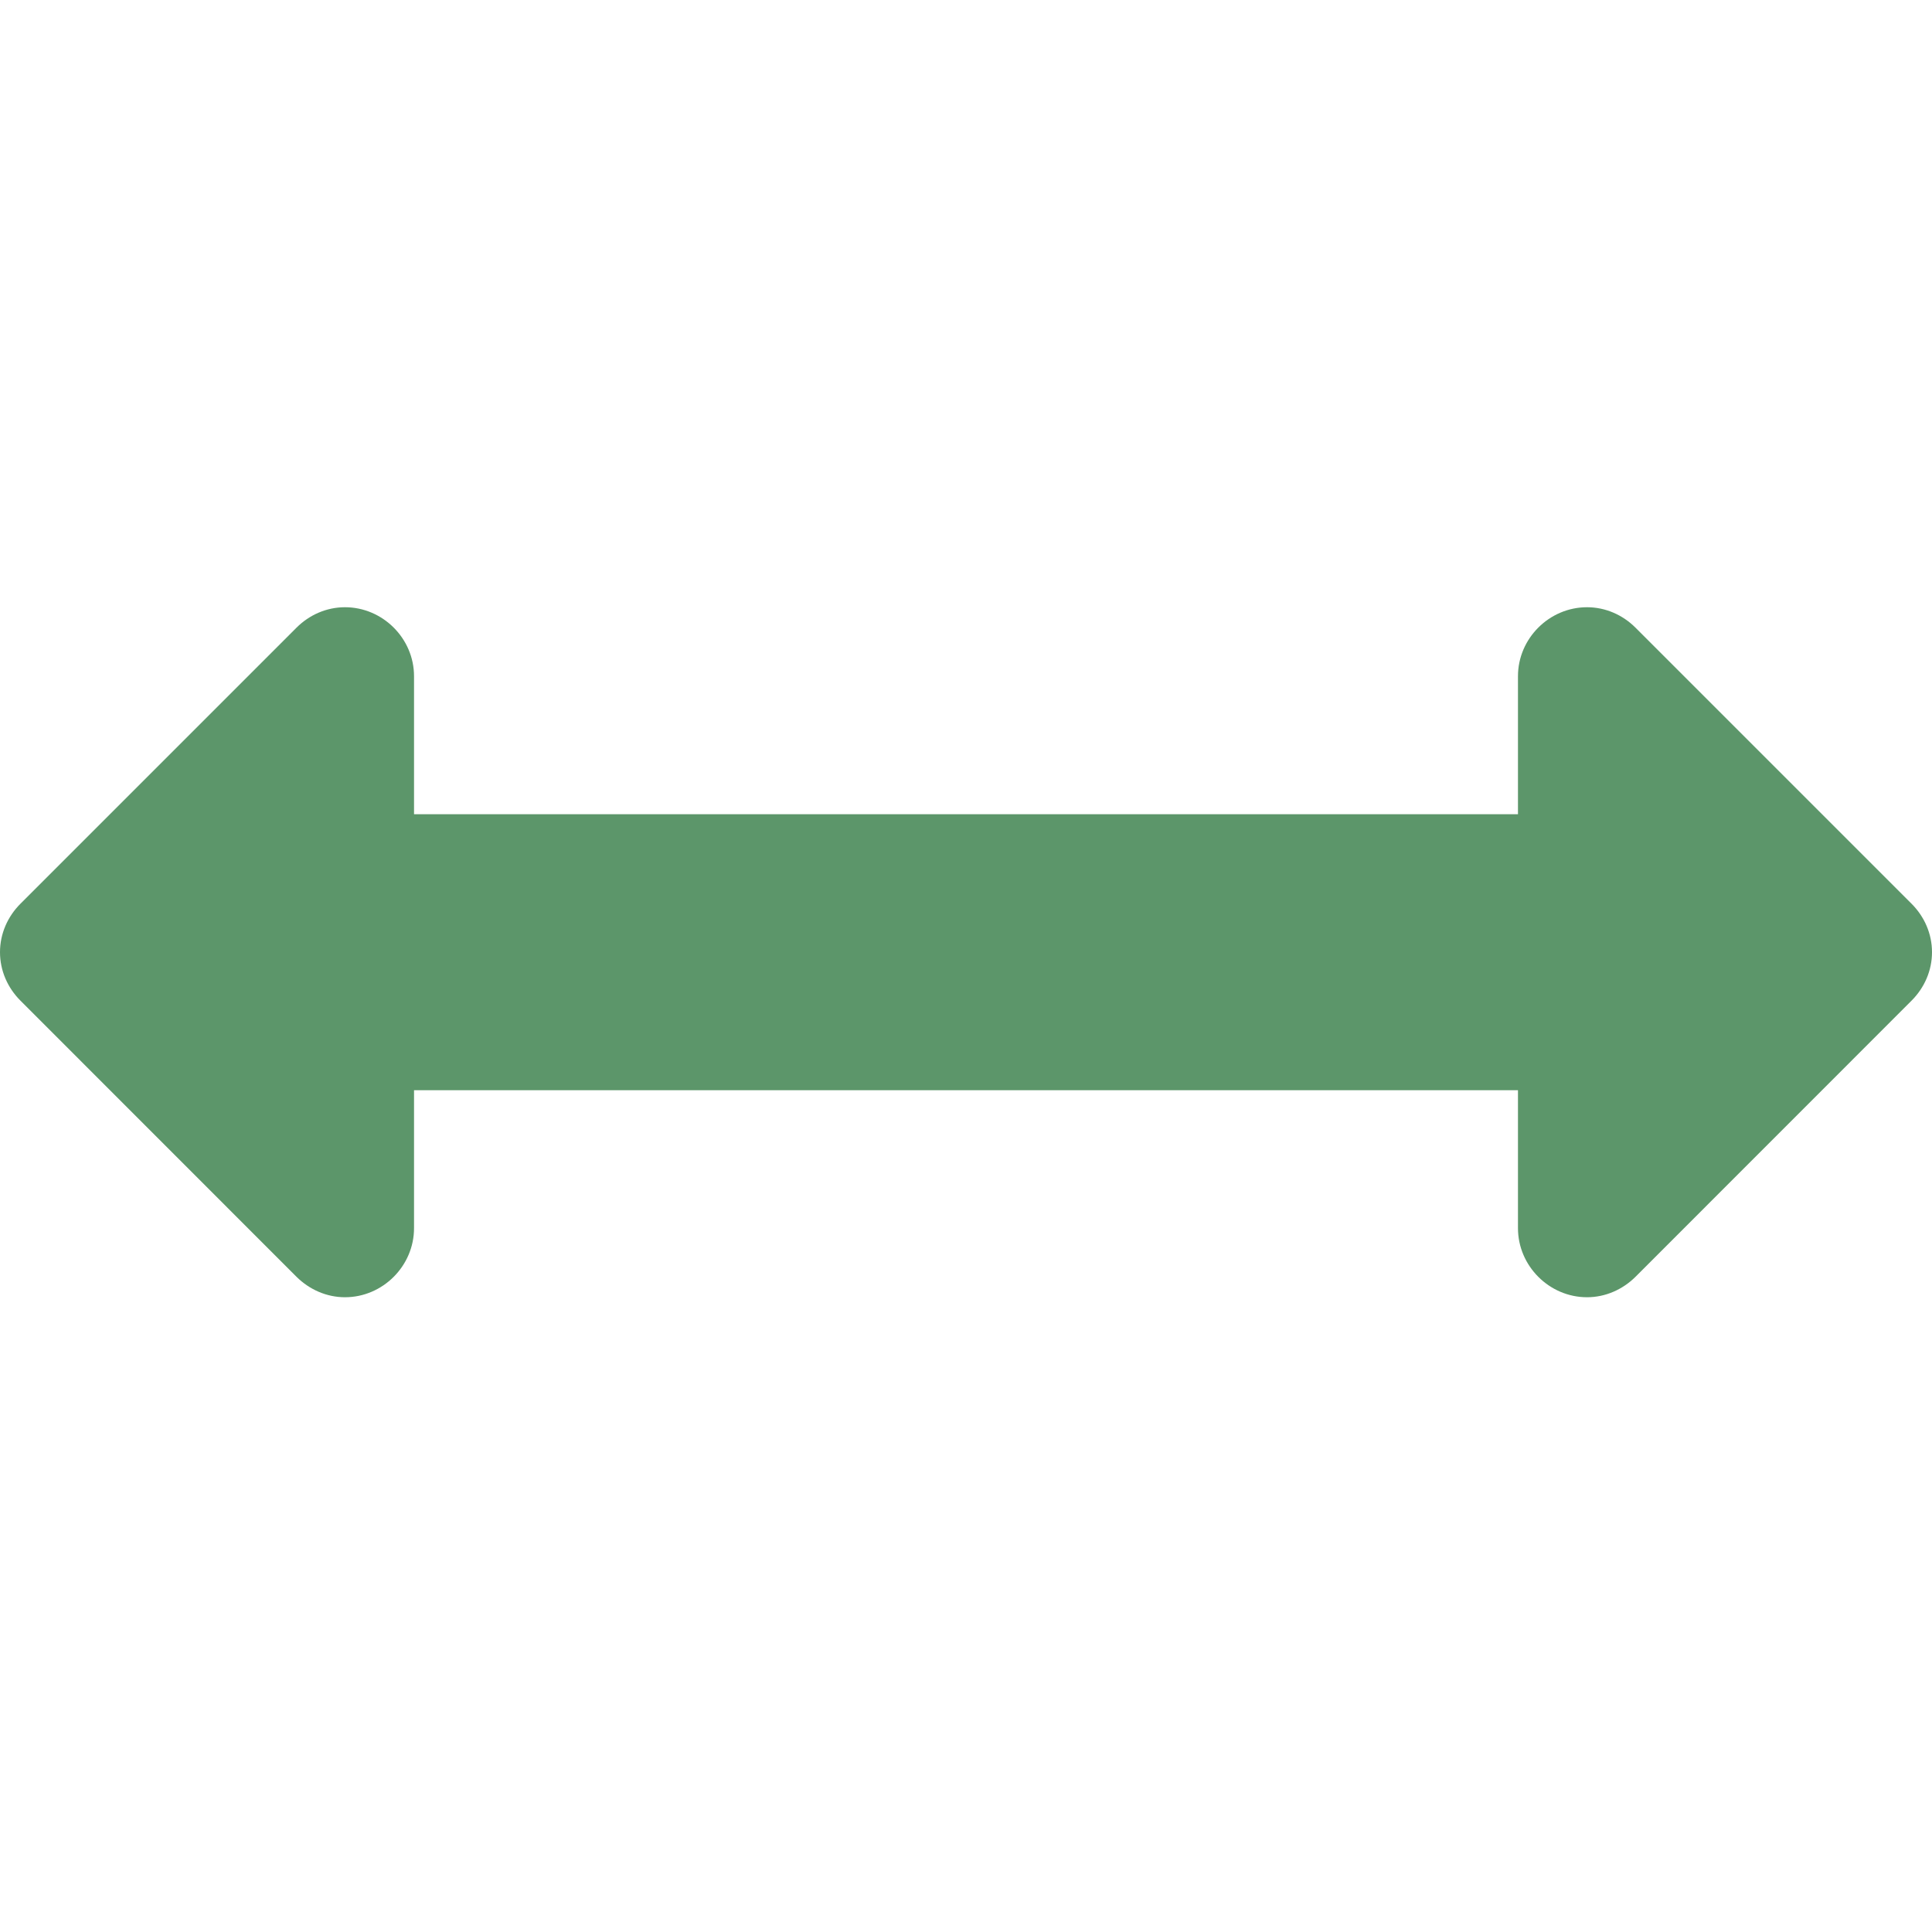 <?xml version="1.0" encoding="UTF-8"?>
<svg width="20px" height="20px" viewBox="0 0 20 20" version="1.1" xmlns="http://www.w3.org/2000/svg" xmlns:xlink="http://www.w3.org/1999/xlink">
    <!-- Generator: Sketch 57.1 (83088) - https://sketch.com -->
    <title>ico/distancia</title>
    <desc>Created with Sketch.</desc>
    <g id="ico/distancia" stroke="none" stroke-width="1" fill="none" fill-rule="evenodd">
        <path d="M20,9.857 C20,10.047 19.922,10.225 19.788,10.359 L16.931,13.217 C16.797,13.35 16.618,13.429 16.429,13.429 C16.038,13.429 15.714,13.105 15.714,12.714 L15.714,11.286 L4.286,11.286 L4.286,12.714 C4.286,13.105 3.962,13.429 3.571,13.429 C3.382,13.429 3.203,13.35 3.069,13.217 L0.212,10.359 C0.078,10.225 0,10.047 0,9.857 C0,9.667 0.078,9.489 0.212,9.355 L3.069,6.498 C3.203,6.364 3.382,6.286 3.571,6.286 C3.962,6.286 4.286,6.609 4.286,7 L4.286,8.429 L15.714,8.429 L15.714,7 C15.714,6.609 16.038,6.286 16.429,6.286 C16.618,6.286 16.797,6.364 16.931,6.498 L19.788,9.355 C19.922,9.489 20,9.667 20,9.857 Z" id="" fill="#5C966A" fill-rule="nonzero"></path>
    </g>
</svg>